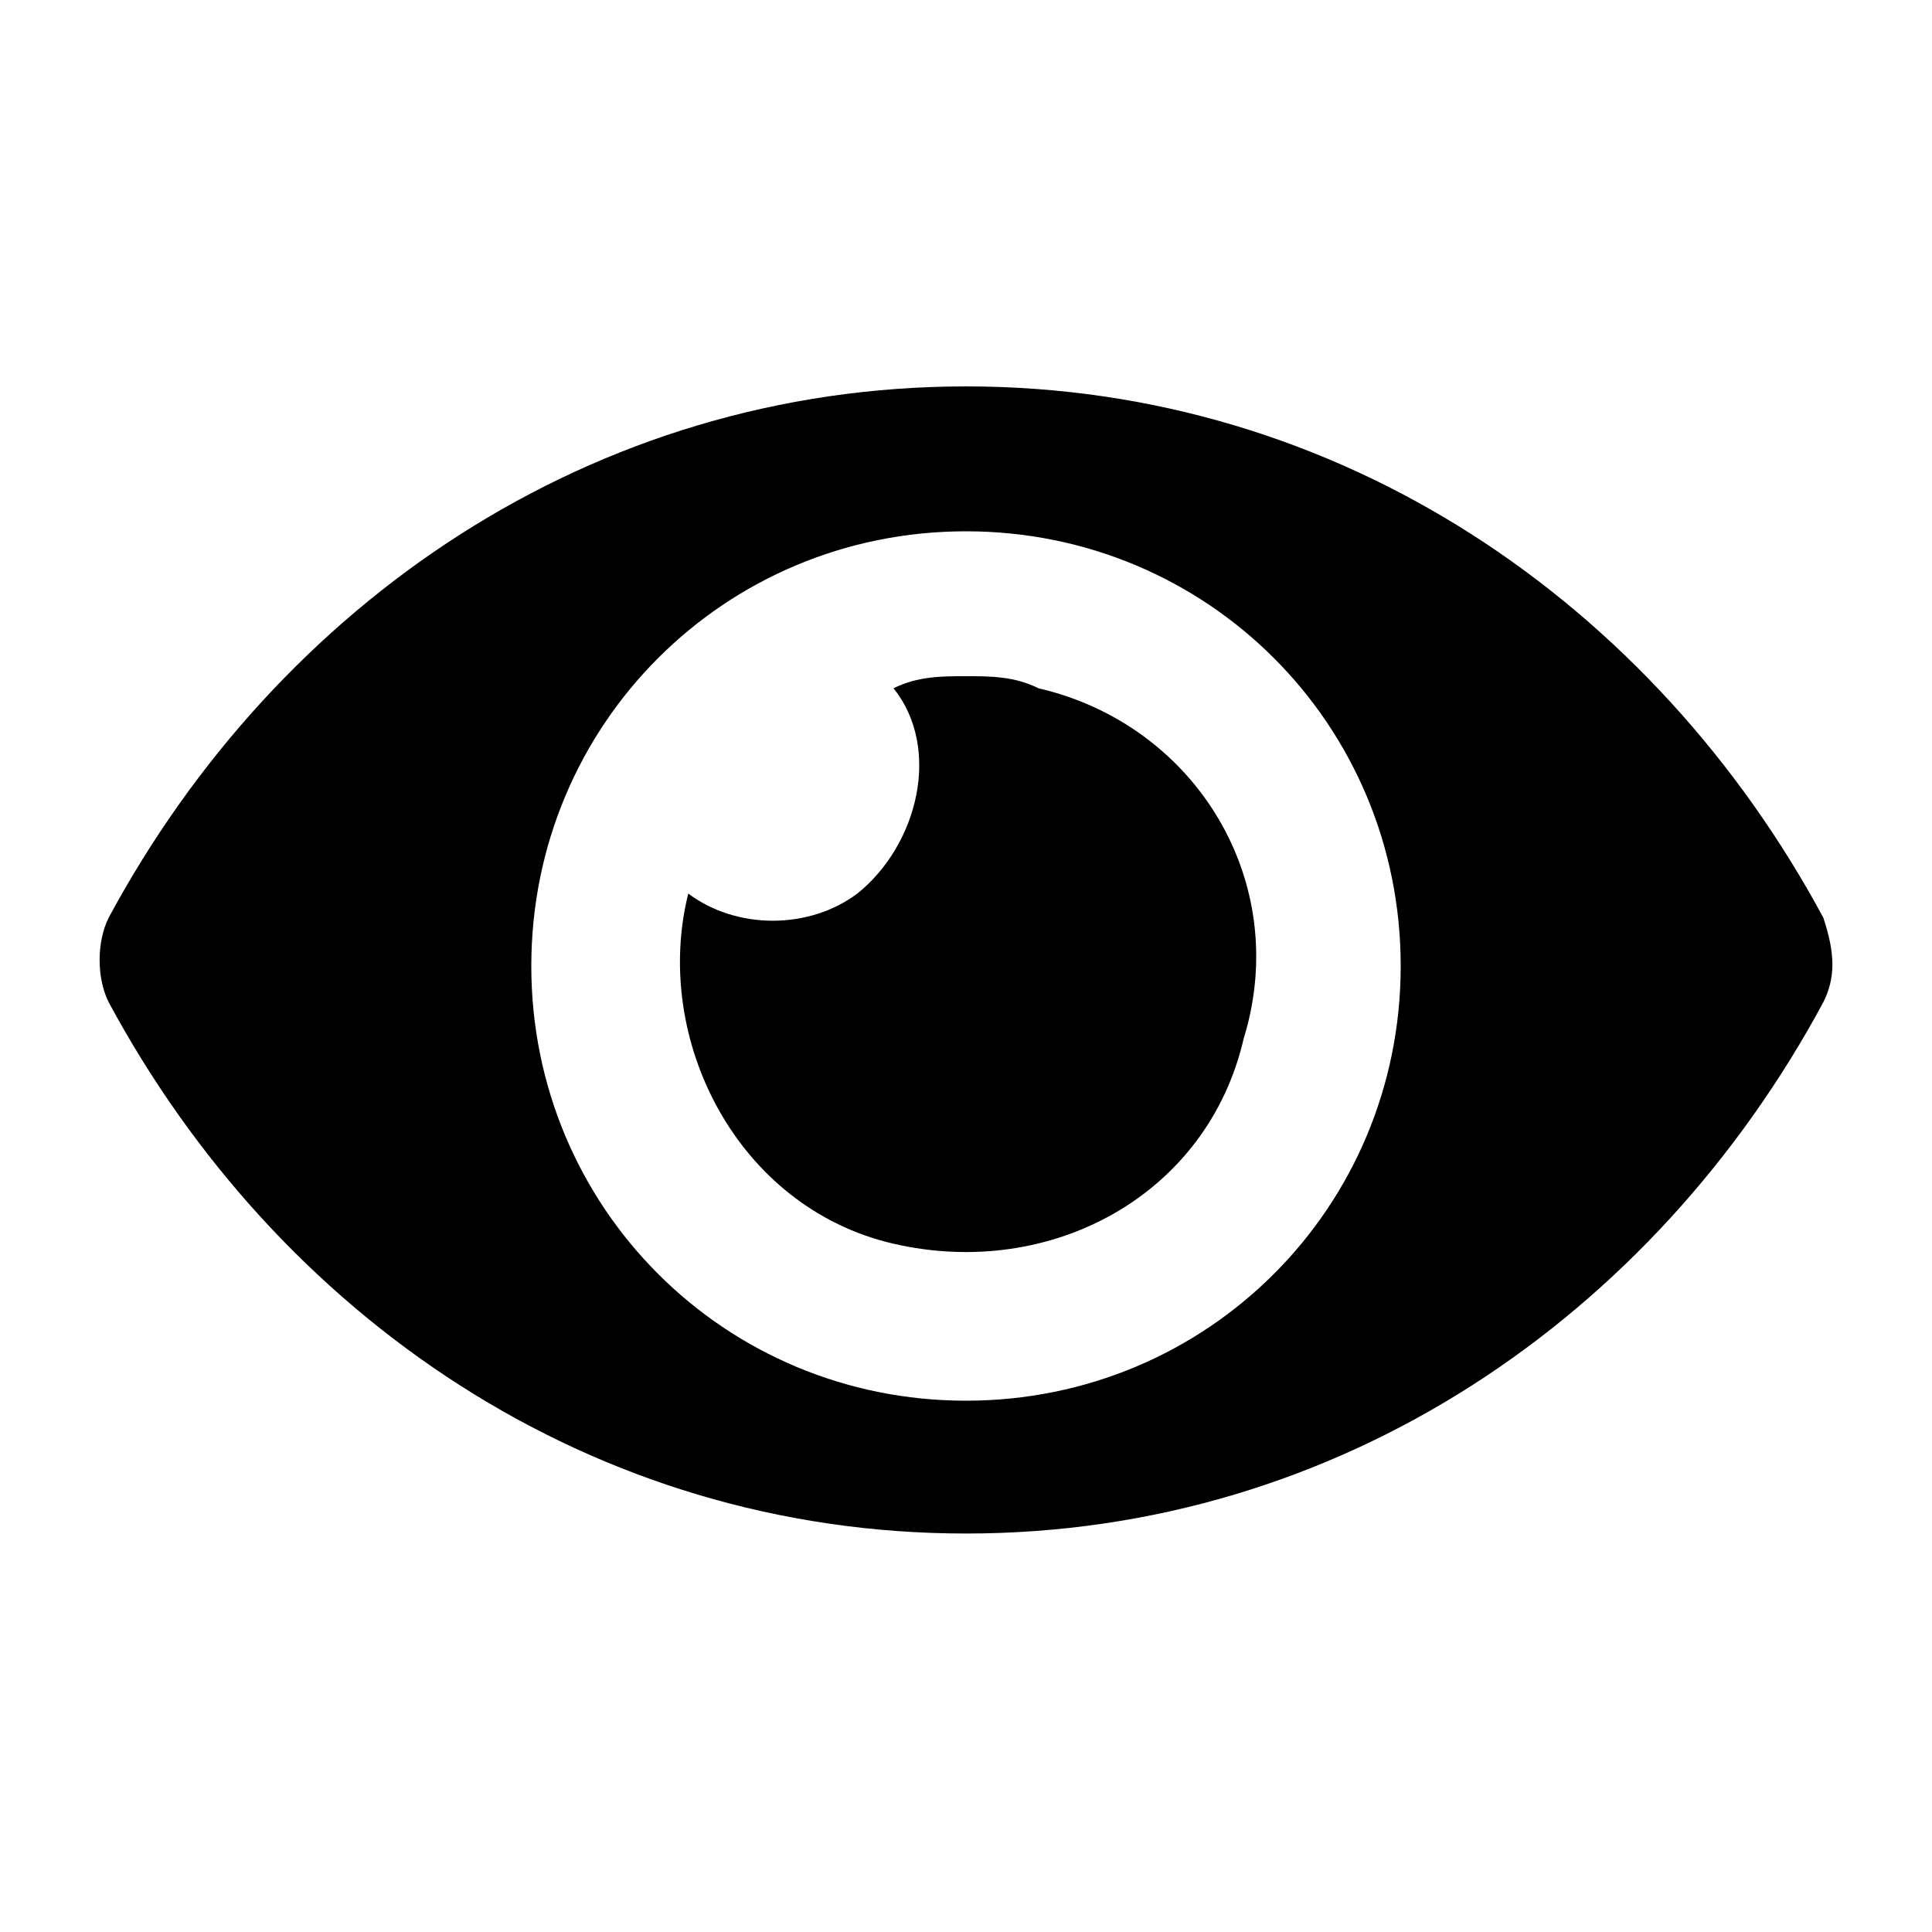 <svg version="1.1" xmlns="http://www.w3.org/2000/svg" viewBox="0 0 16 16">
<path d="M15.1,7.6C13.7,5,11.1,3.2,8,3.2S2.3,5,0.9,7.6c-0.1,0.2-0.1,0.5,0,0.7c1.4,2.6,4,4.4,7.1,4.4
	s5.7-1.8,7.1-4.4C15.2,8.1,15.2,7.9,15.1,7.6z M8,11.6C6,11.6,4.4,10,4.4,8S6,4.4,8,4.4S11.6,6,11.6,8C11.6,10,10,11.6,8,11.6
	C8,11.6,8,11.6,8,11.6z M8,5.6c-0.2,0-0.4,0-0.6,0.1C7.8,6.2,7.6,7,7.1,7.4c-0.4,0.3-1,0.3-1.4,0C5.4,8.6,6.1,10,7.4,10.3
	c1.3,0.3,2.6-0.4,2.9-1.7C10.7,7.3,9.9,6,8.6,5.7C8.4,5.6,8.2,5.6,8,5.6z"/>
</svg>
